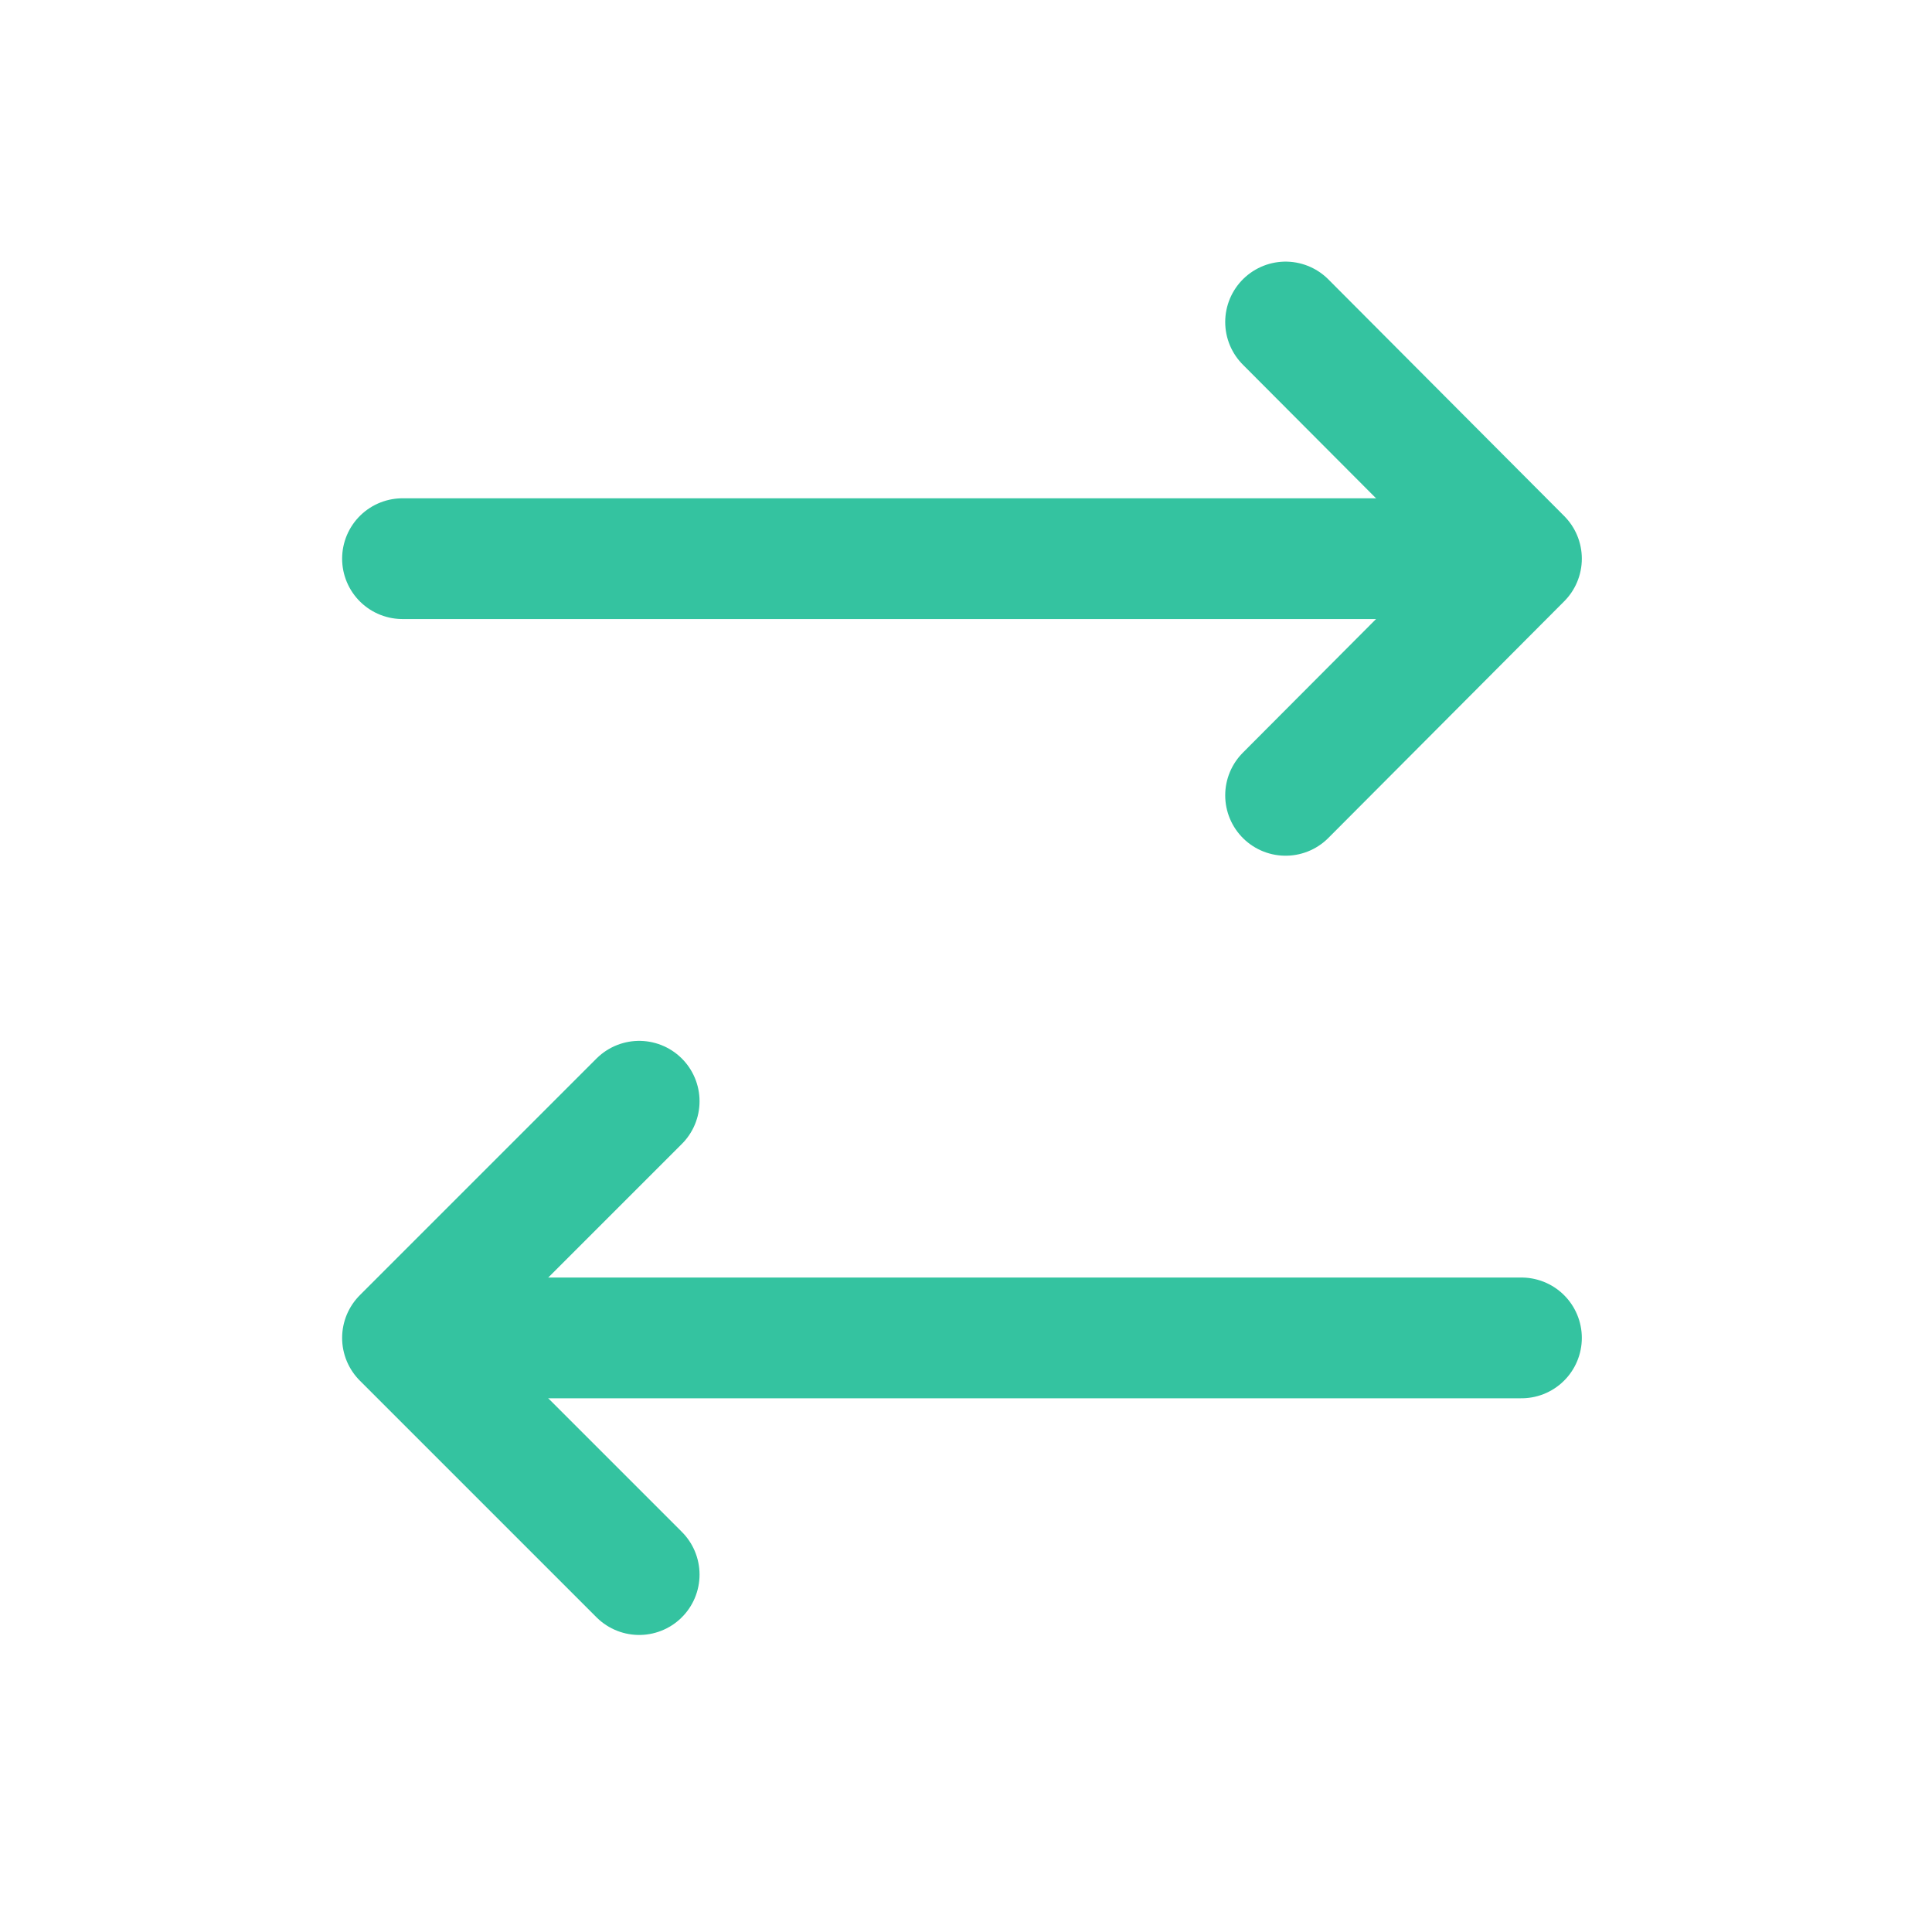 <svg width="24" height="24" viewBox="0 0 24 24" fill="none" xmlns="http://www.w3.org/2000/svg">
<path d="M5 6.94H18.73" stroke="#34C3A0" stroke-width="1.5" stroke-miterlimit="10" stroke-linecap="round" stroke-linejoin="round"/>
<path d="M15.97 4L18.9 6.94L15.97 9.88" stroke="#34C3A0" stroke-width="1.5" stroke-miterlimit="10" stroke-linecap="round" stroke-linejoin="round"/>
<path d="M18.9 16.62H5.17" stroke="#34C3A0" stroke-width="1.5" stroke-miterlimit="10" stroke-linecap="round" stroke-linejoin="round"/>
<path d="M7.94 19.56L5 16.62L7.94 13.68" stroke="#34C3A0" stroke-width="1.5" stroke-miterlimit="10" stroke-linecap="round" stroke-linejoin="round"/>
</svg>
